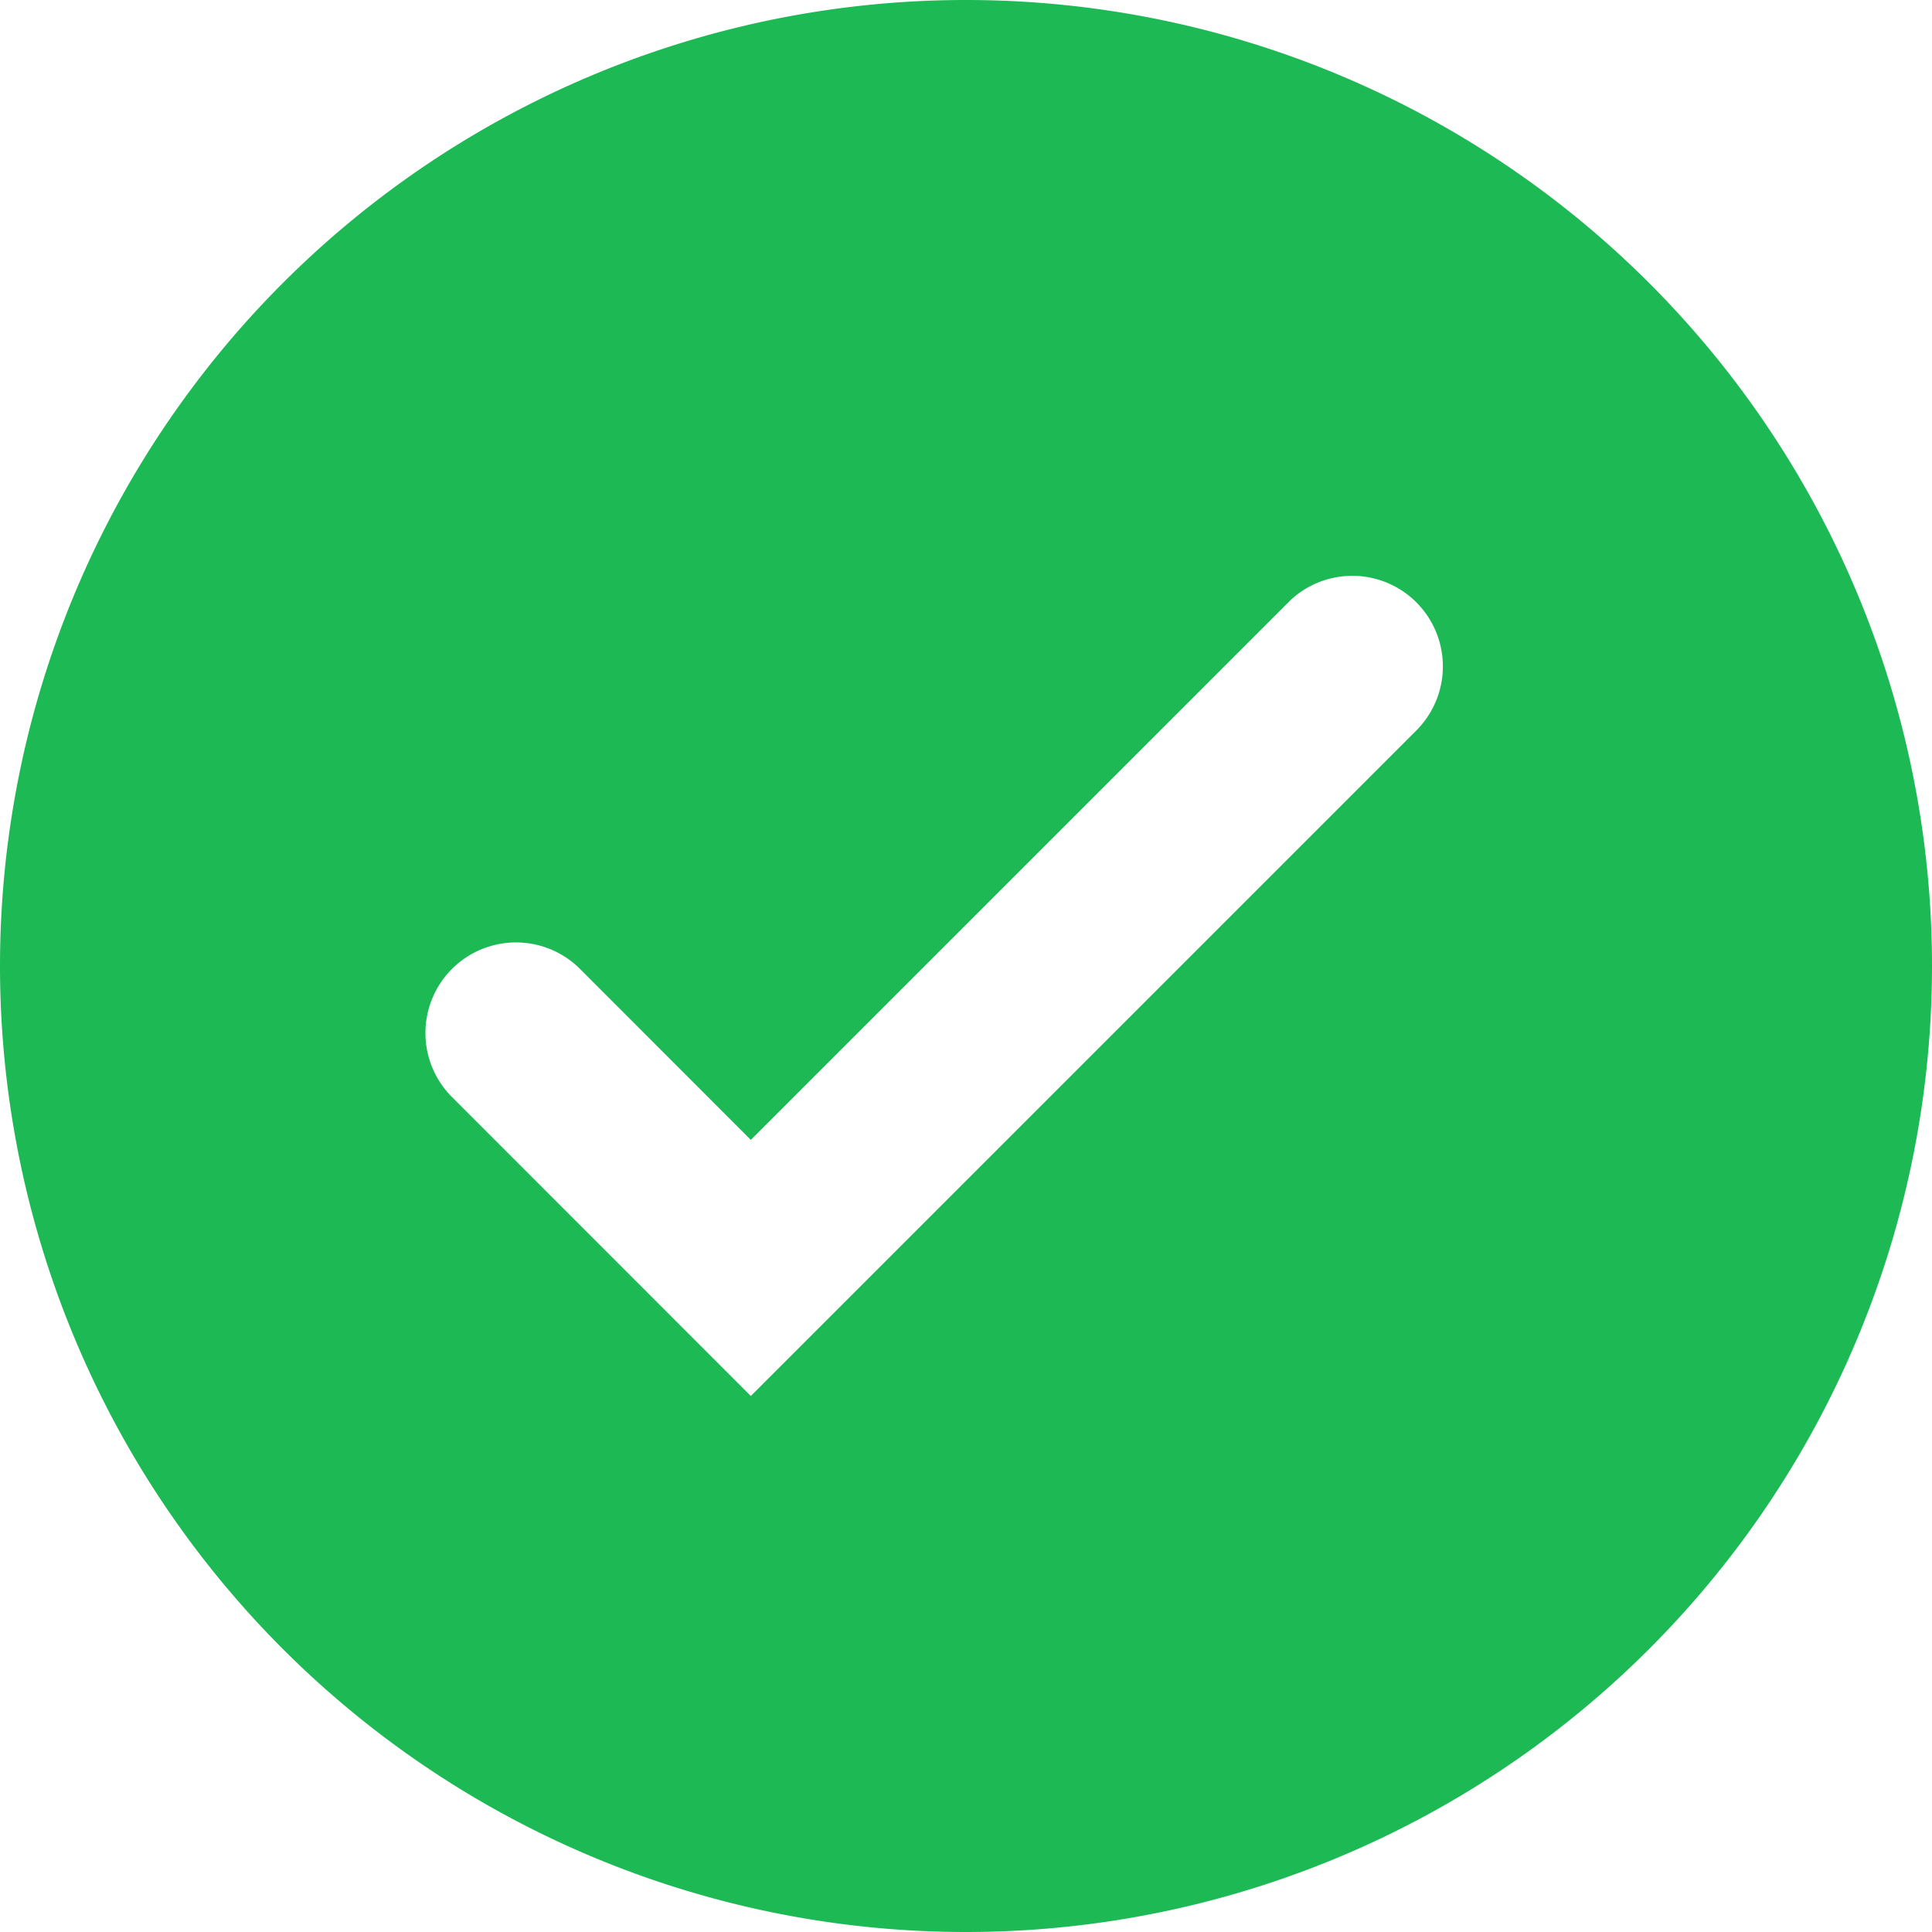 <svg xmlns="http://www.w3.org/2000/svg" viewBox="0 0 16 16" aria-hidden="true" role="img">
  <path fill="#1db954" d="M0 8a8 8 0 1 1 16 0A8 8 0 0 1 0 8zm11.748-1.97a.75.75 0 0 0-1.06-1.06l-4.47 4.47-1.405-1.406a.75.75 0 1 0-1.061 1.06l2.466 2.467 5.53-5.53z"></path>
</svg>
